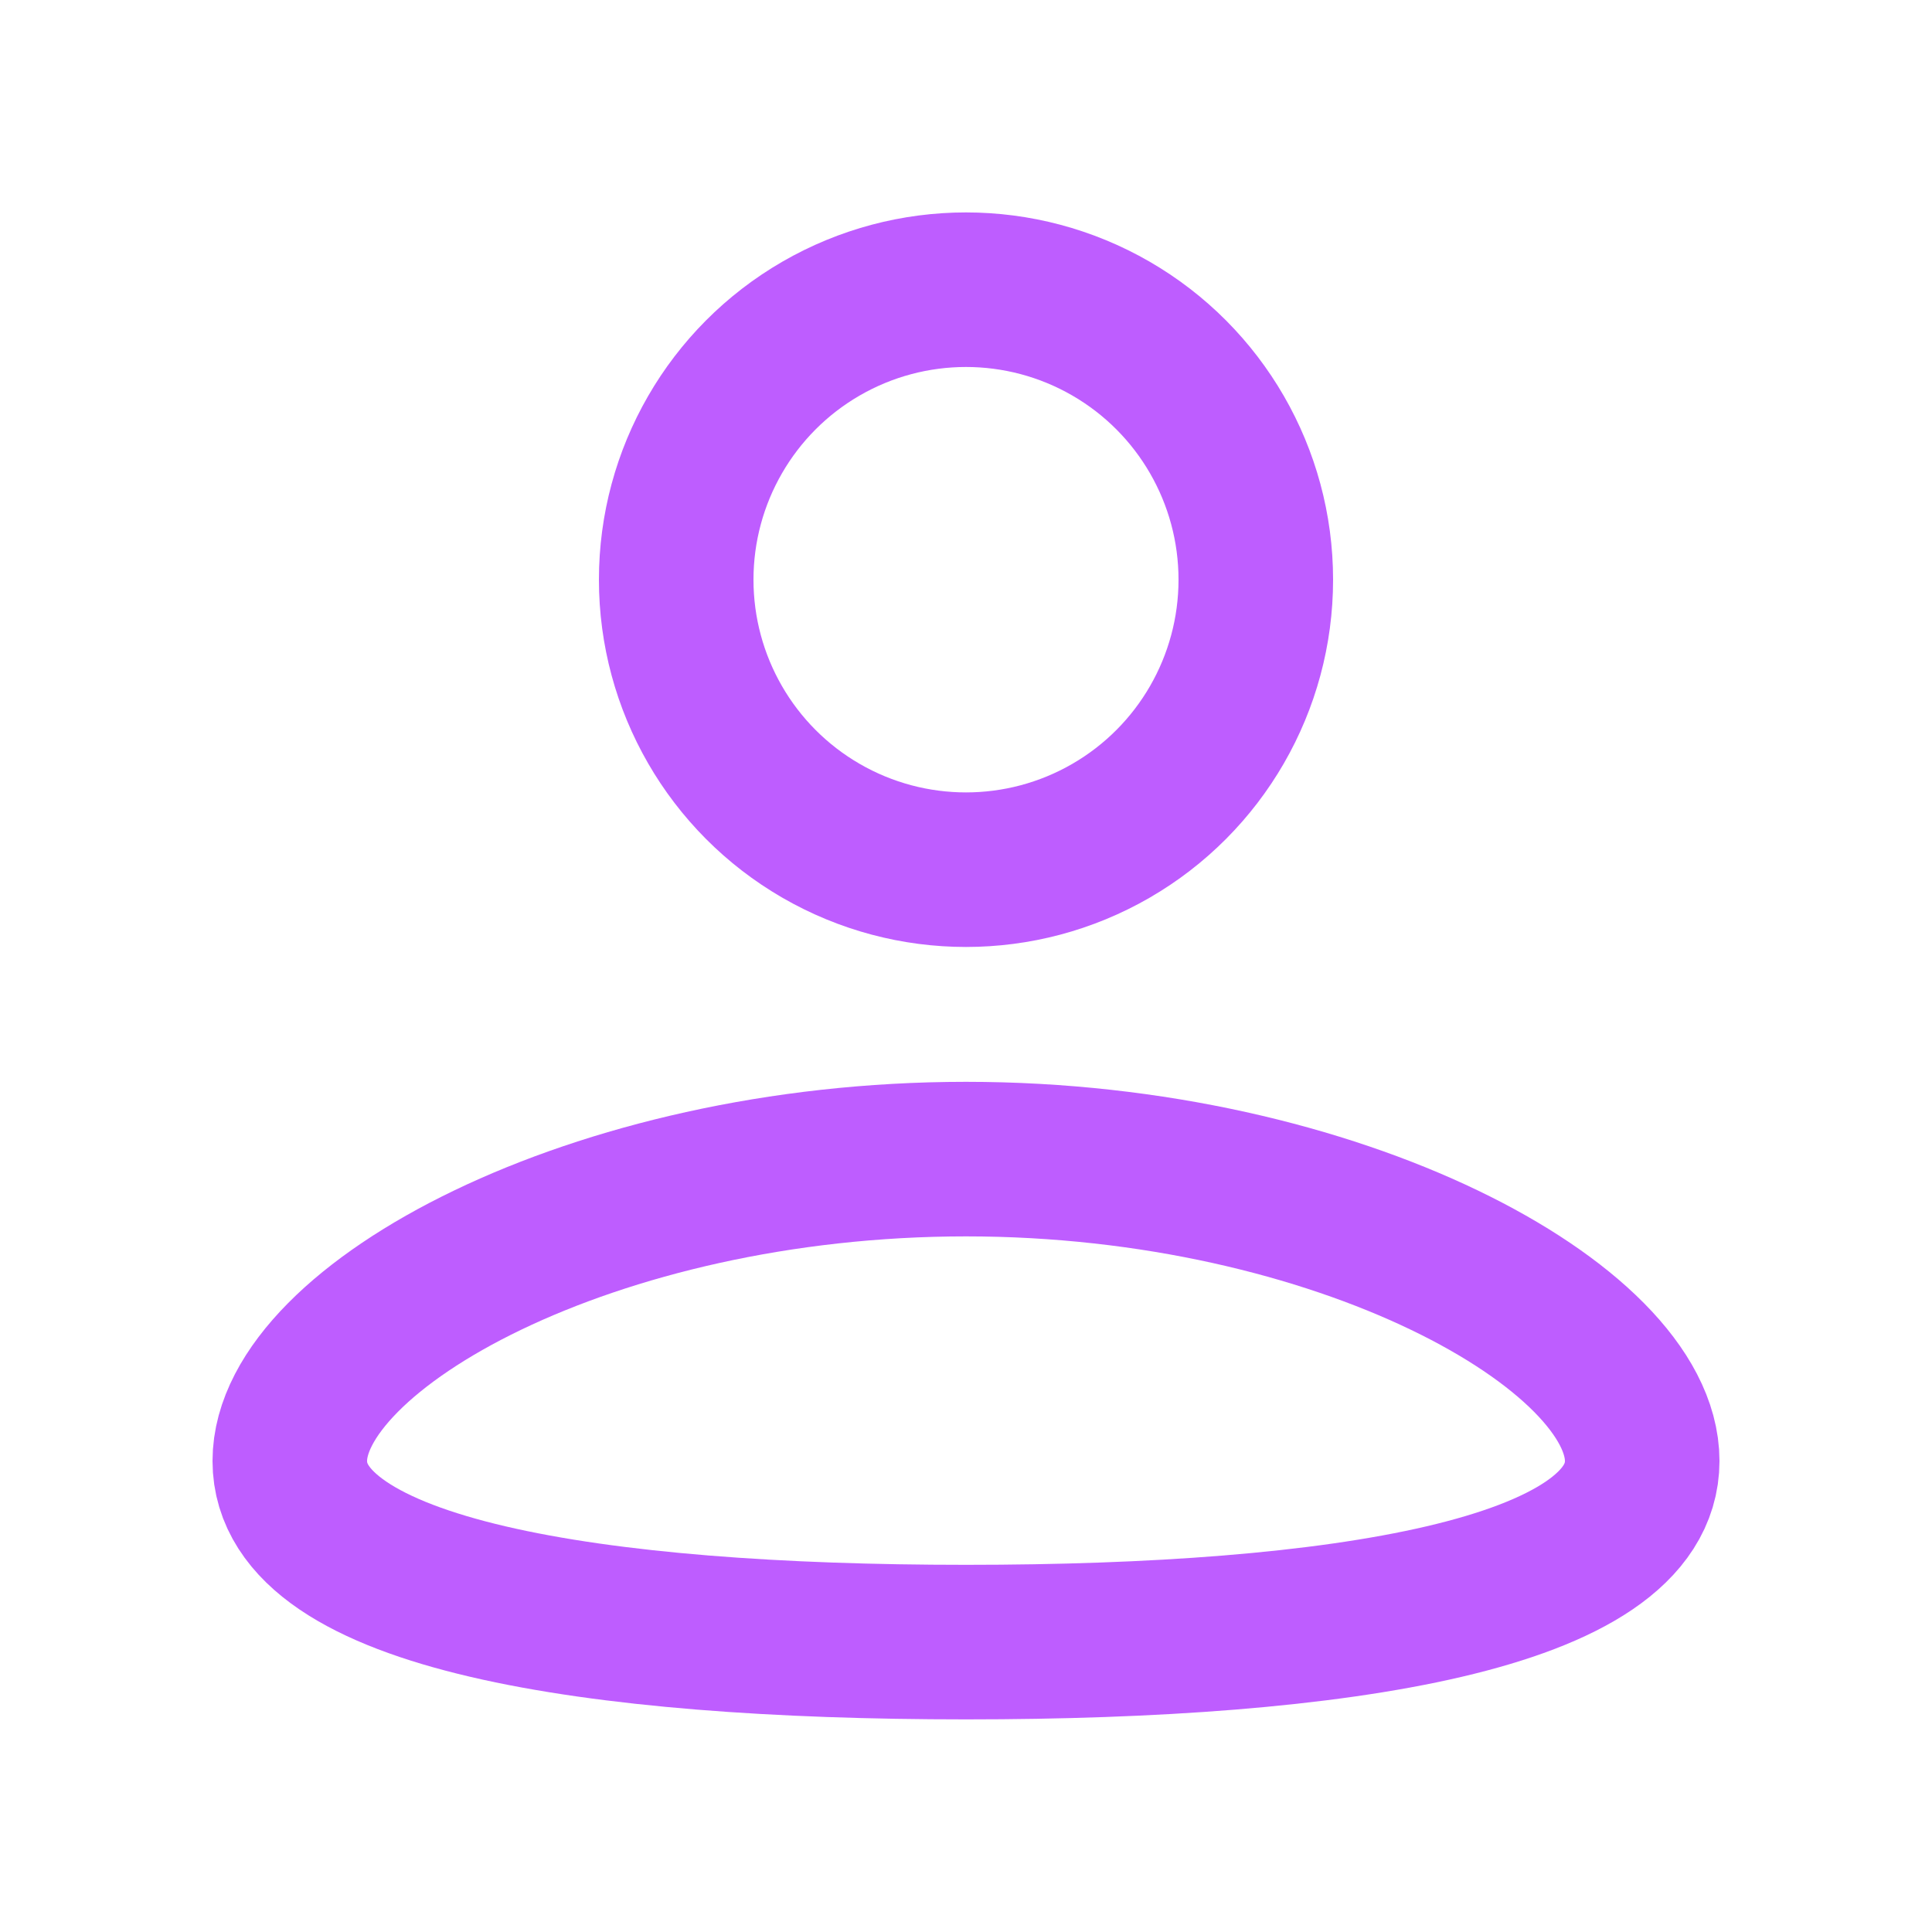 <svg xmlns="http://www.w3.org/2000/svg" width="20" height="20" viewBox="0 0 20 20">
    <g data-name="Group 29">
        <g data-name="Group 24">
            <g data-name="Group 25" transform="translate(2.5 -.001)">
                <ellipse data-name="Ellipse 3" cx="3" cy="3.002" rx="3" ry="3.002" transform="translate(4.5 3)" style="fill:none;stroke:#BE5DFF;stroke-linecap:round;stroke-linejoin:round;stroke-width:1.6px"/>
                <path data-name="Path 17" d="M15 18.125C15 19.506 11.866 20 8 20s-7-.494-7-1.875S4.134 15 8 15s7 1.744 7 3.125z" transform="translate(-.5 -3)" style="fill:none;stroke:#BE5DFF;stroke-linecap:round;stroke-linejoin:round;stroke-width:1.6px"/>
            </g>
        </g>
    </g>
</svg>
